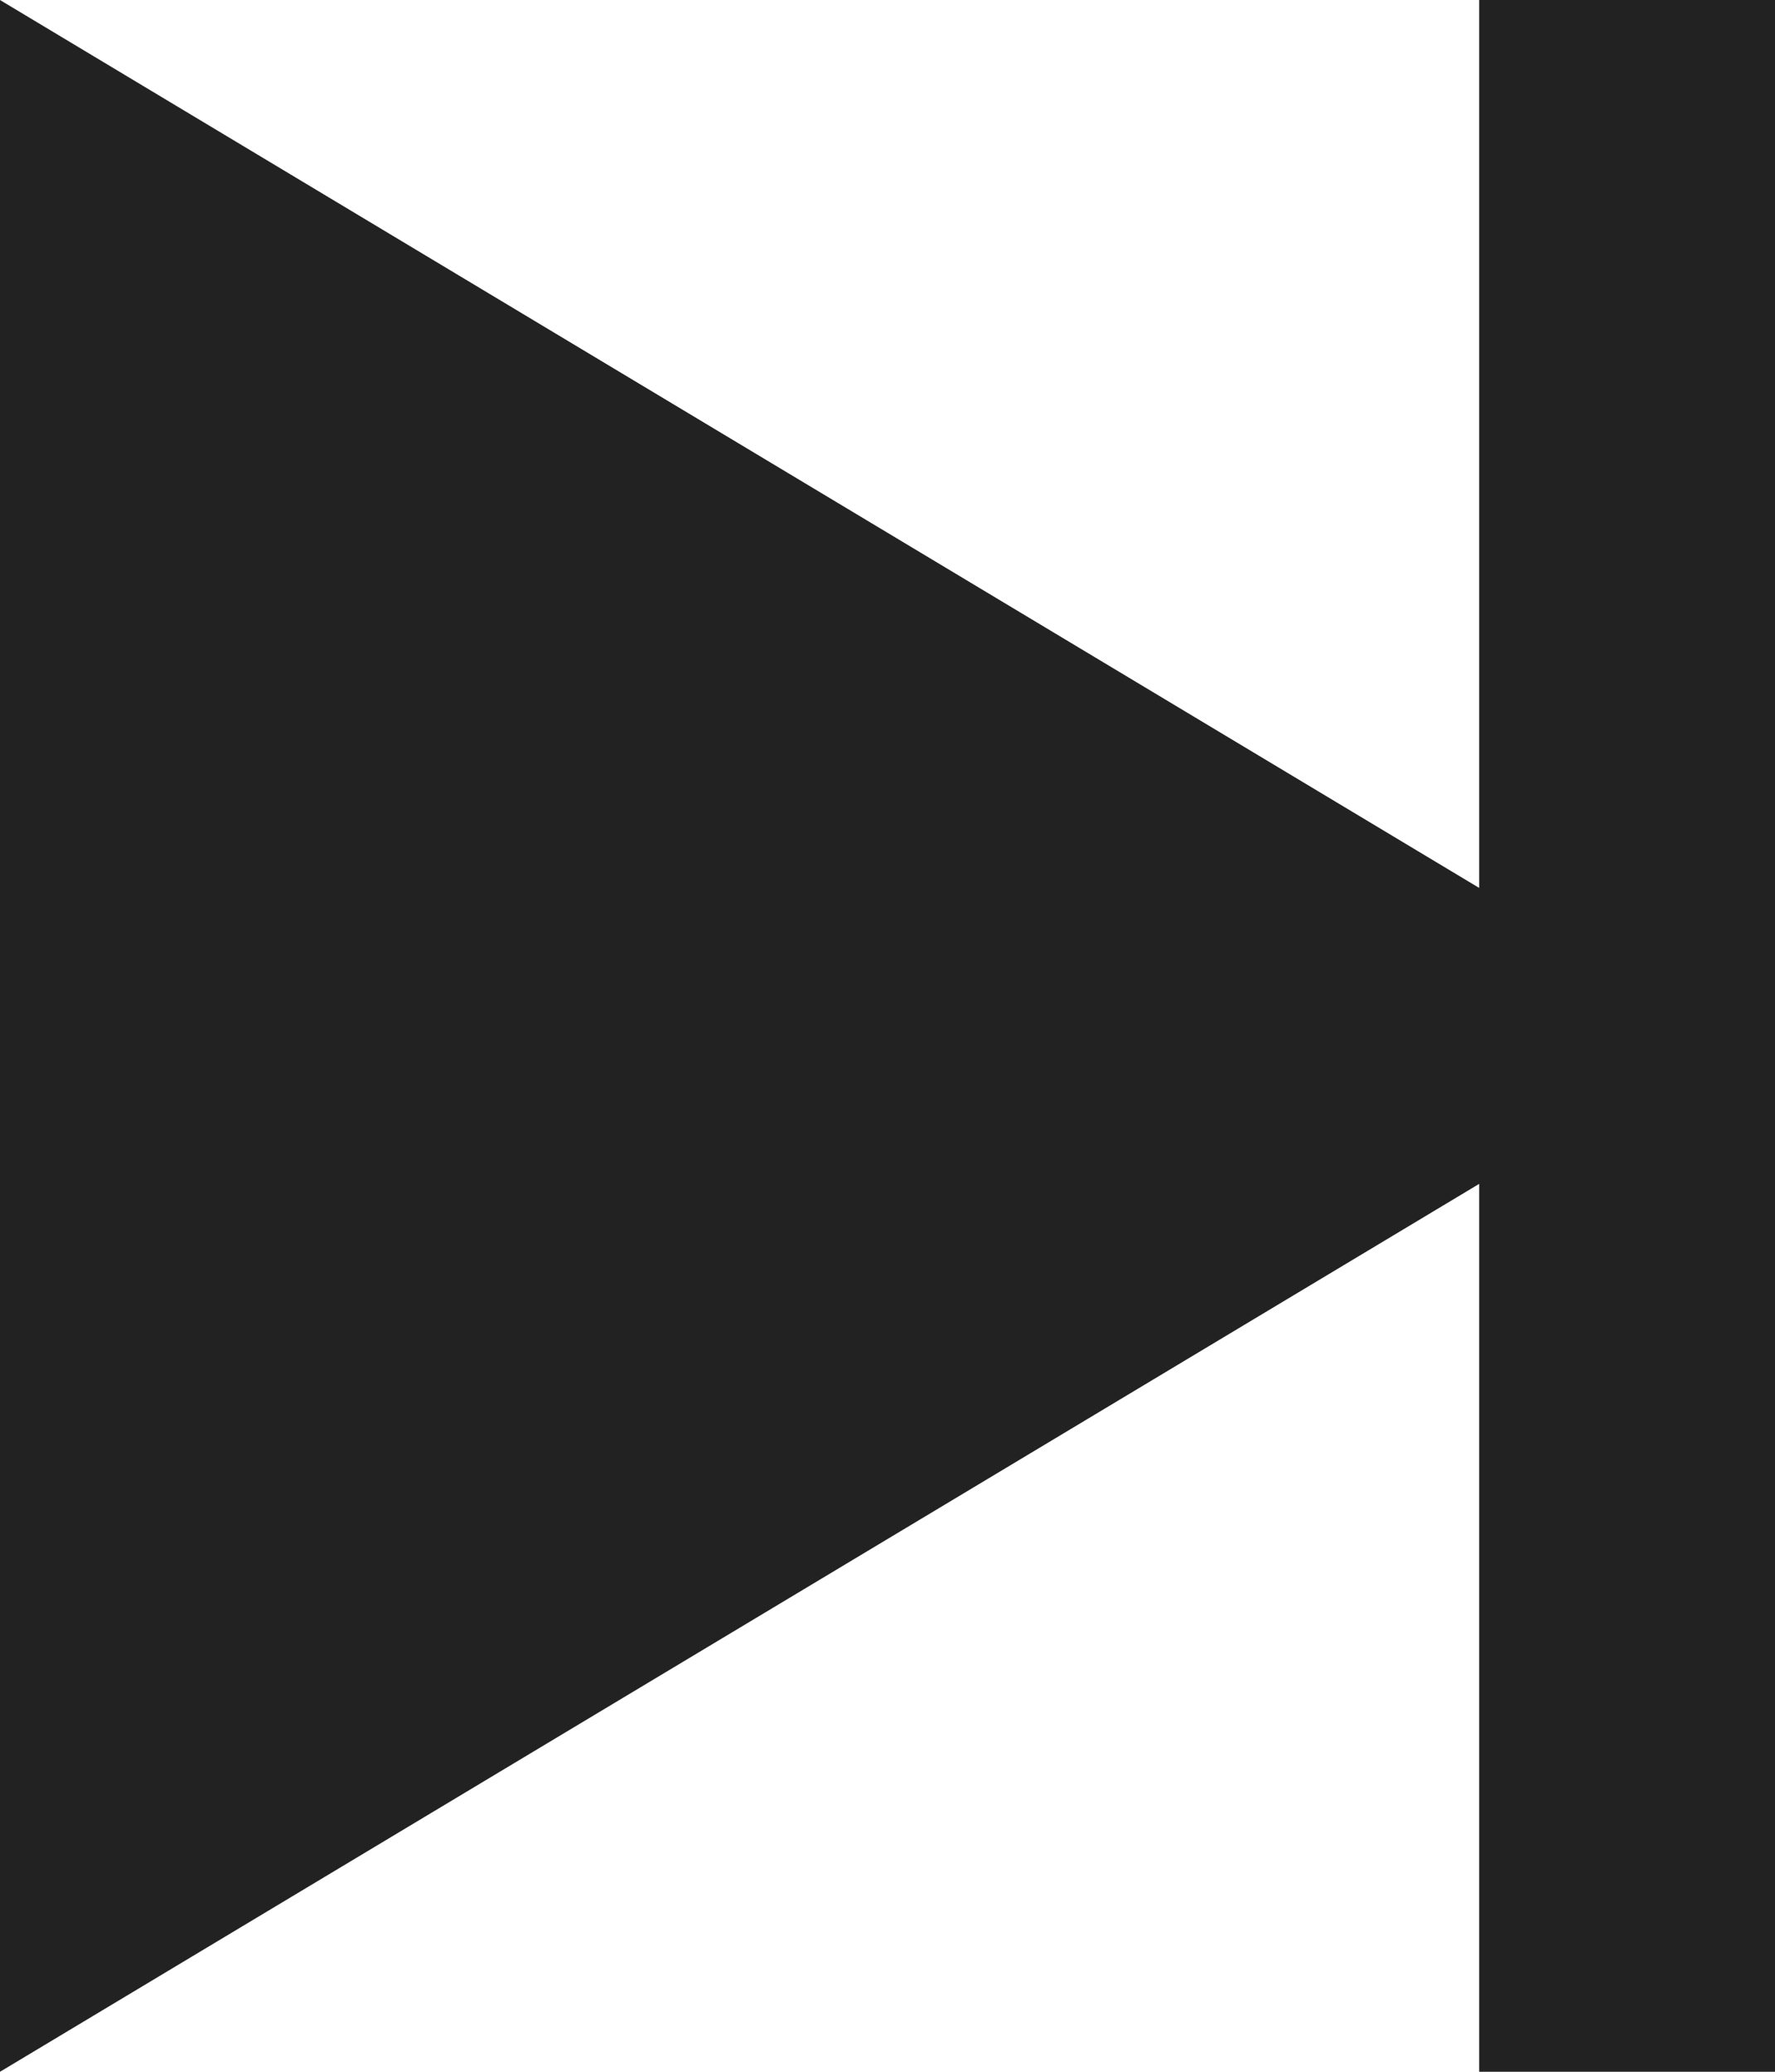 <?xml version="1.0" encoding="utf-8"?>
<!-- Generator: Adobe Illustrator 18.1.1, SVG Export Plug-In . SVG Version: 6.00 Build 0)  -->
<svg version="1.1" id="Layer_1" xmlns="http://www.w3.org/2000/svg" xmlns:xlink="http://www.w3.org/1999/xlink" x="0px" y="0px"
	 viewBox="-503 984 12 14" enable-background="new -503 984 12 14" xml:space="preserve">
<title>Skip</title>
<g id="Page-1">
	<g id="Player" transform="translate(-2620, -397)">
		<path id="Skip" fill="#222" d="M2127,1387l-10-6v14l10-6v6h2v-14h-2V1387z"/>
	</g>
</g>
</svg>
